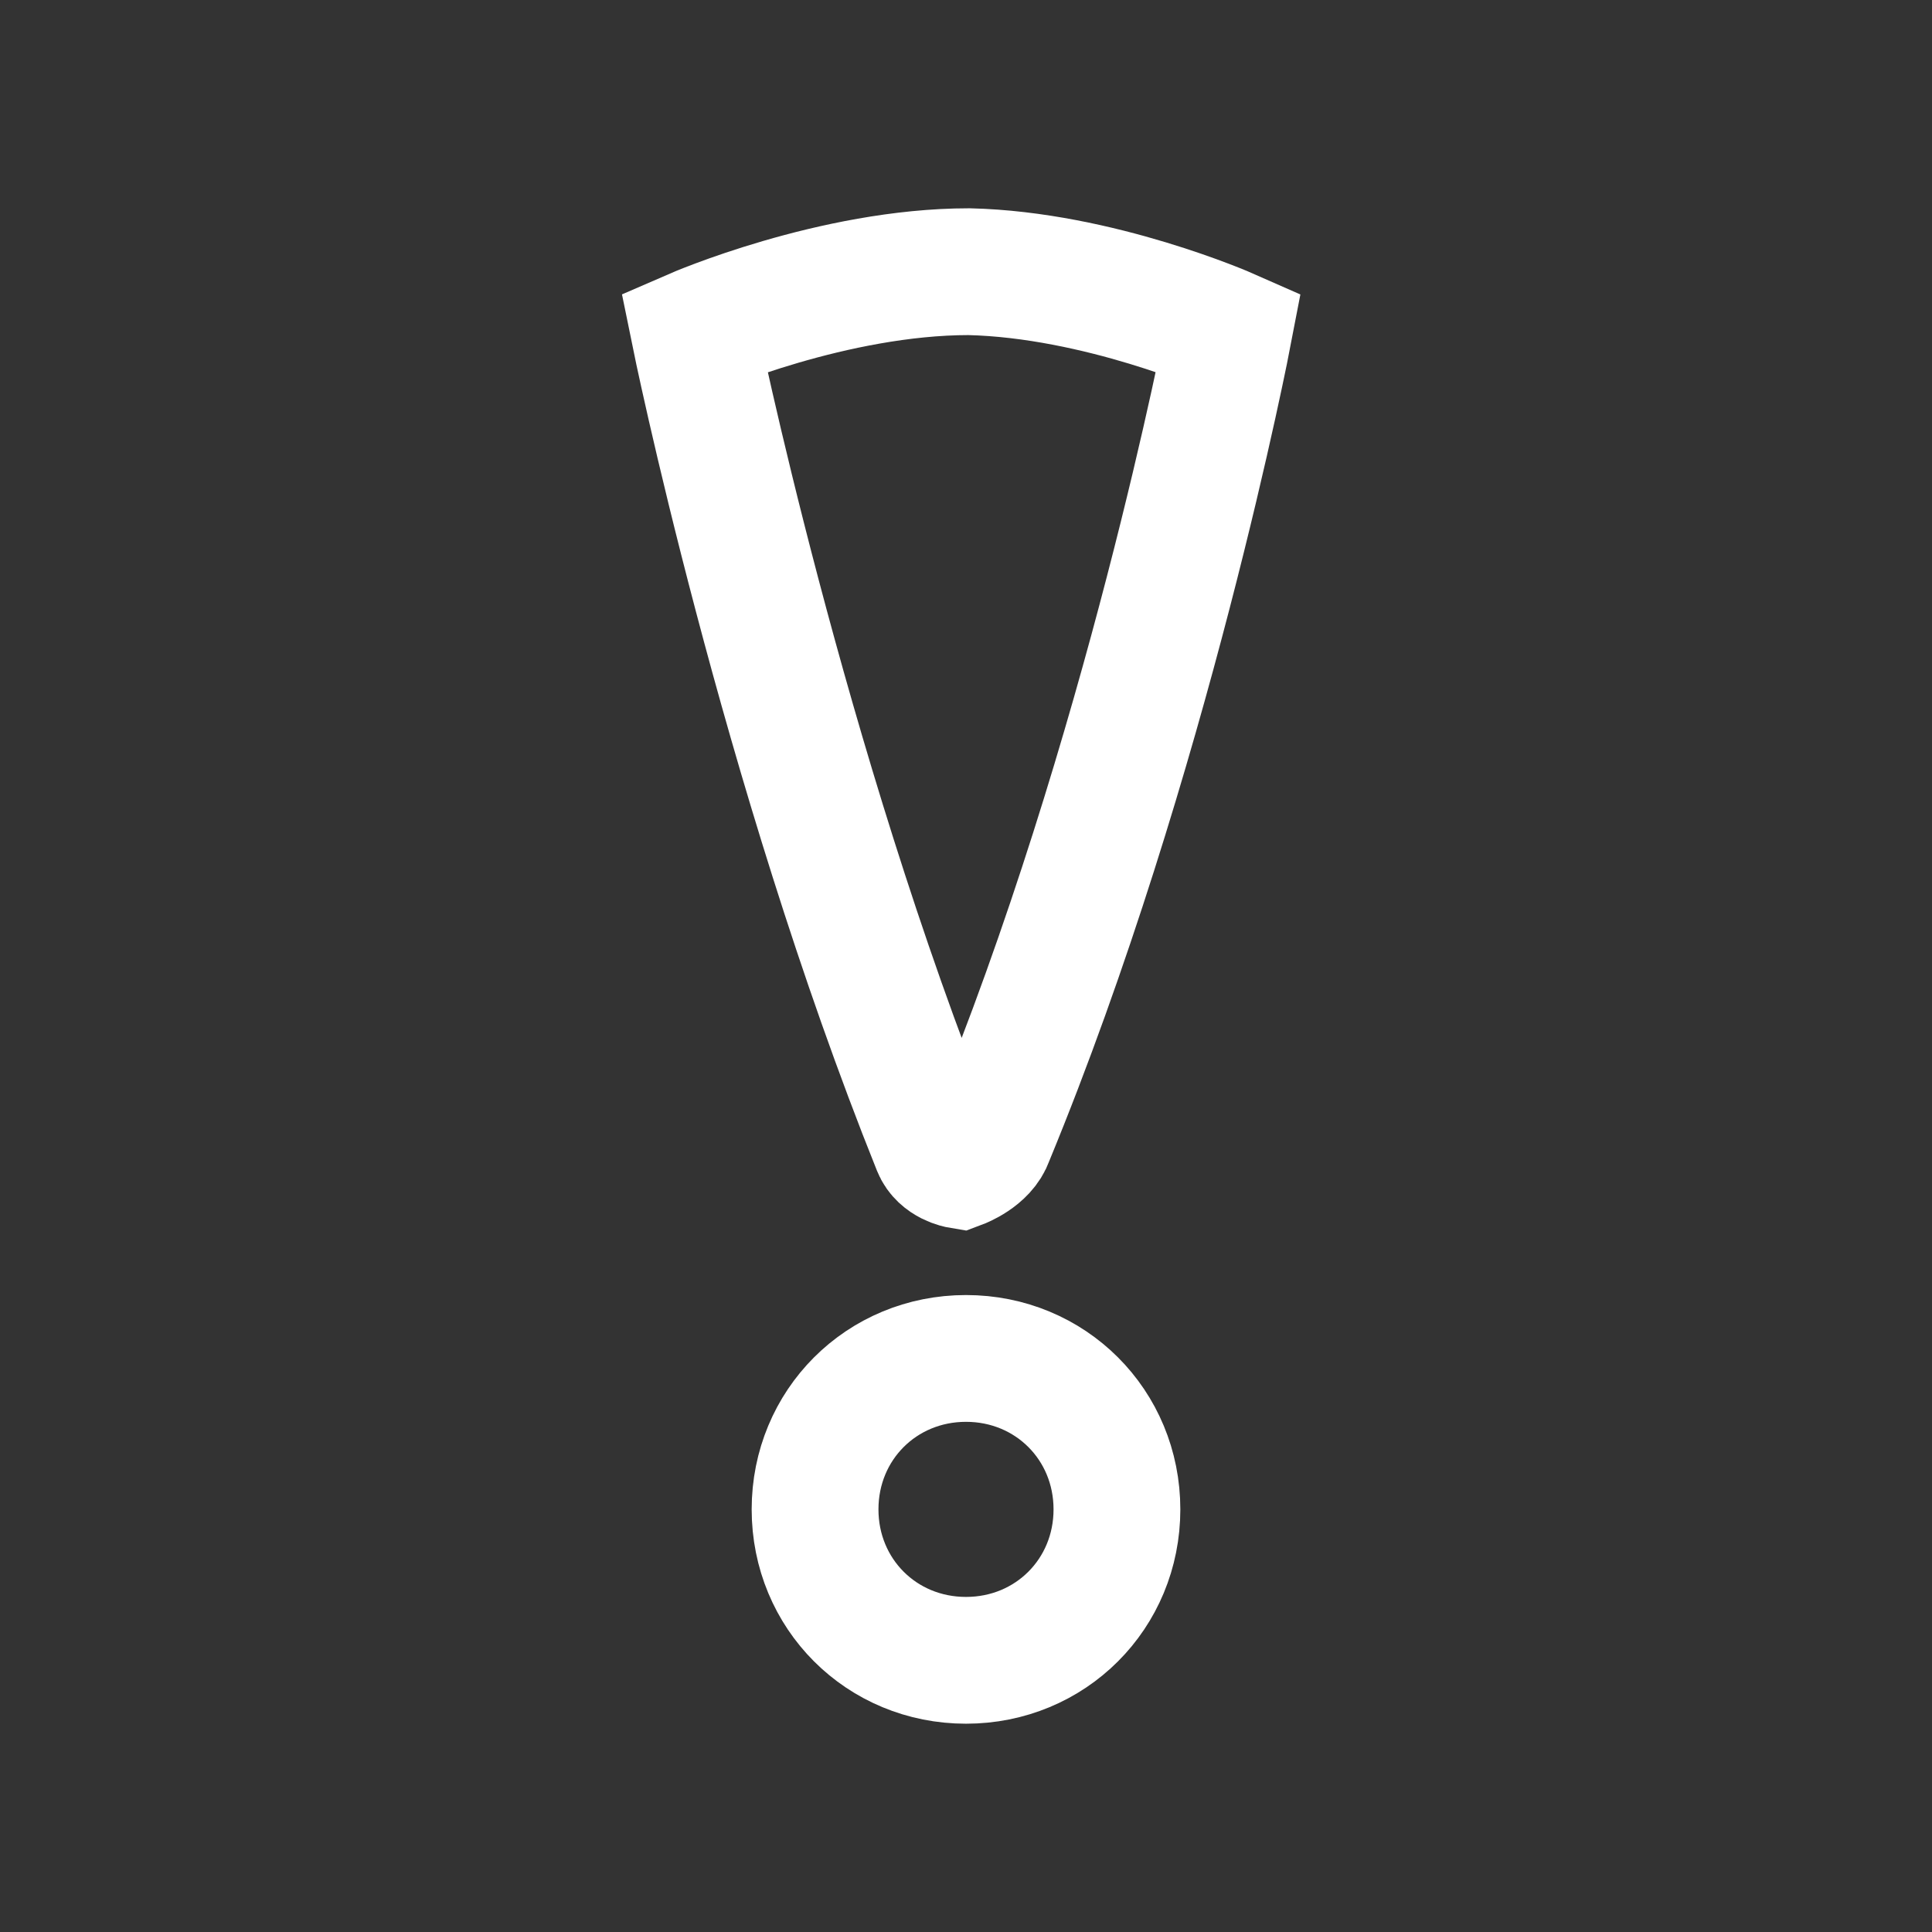 <svg version="1.2" xmlns="http://www.w3.org/2000/svg" viewBox="0 0 64 64" width="64" height="64">
	<rect x="0" y="0" width="64" height="64" fill="#333333" stroke="none"/>
	<title>New Project</title>
	<style>
		.s0 { fill: none;stroke: #ffffff;stroke-miterlimit:100;stroke-width: 4.2 } 
	</style>
	<path id="Background" fill-rule="evenodd" class="s0" d="m32 55c-2.8 0-5-2.2-5-5 0-2.8 2.2-5 5-5 2.8 0 5 2.2 5 5 0 2.8-2.2 5-5 5z"/>
	<path id="Shape 1" fill-rule="evenodd" class="s0" d="m23 11c0 0 4.6-2 9.1-2 4.3 0.1 8.6 2 8.6 2 0 0-2.7 14.1-7.9 26.7-0.2 0.6-1 0.9-1 0.9 0 0-0.6-0.1-0.8-0.6-5.1-12.7-8-27-8-27z"/>
</svg>